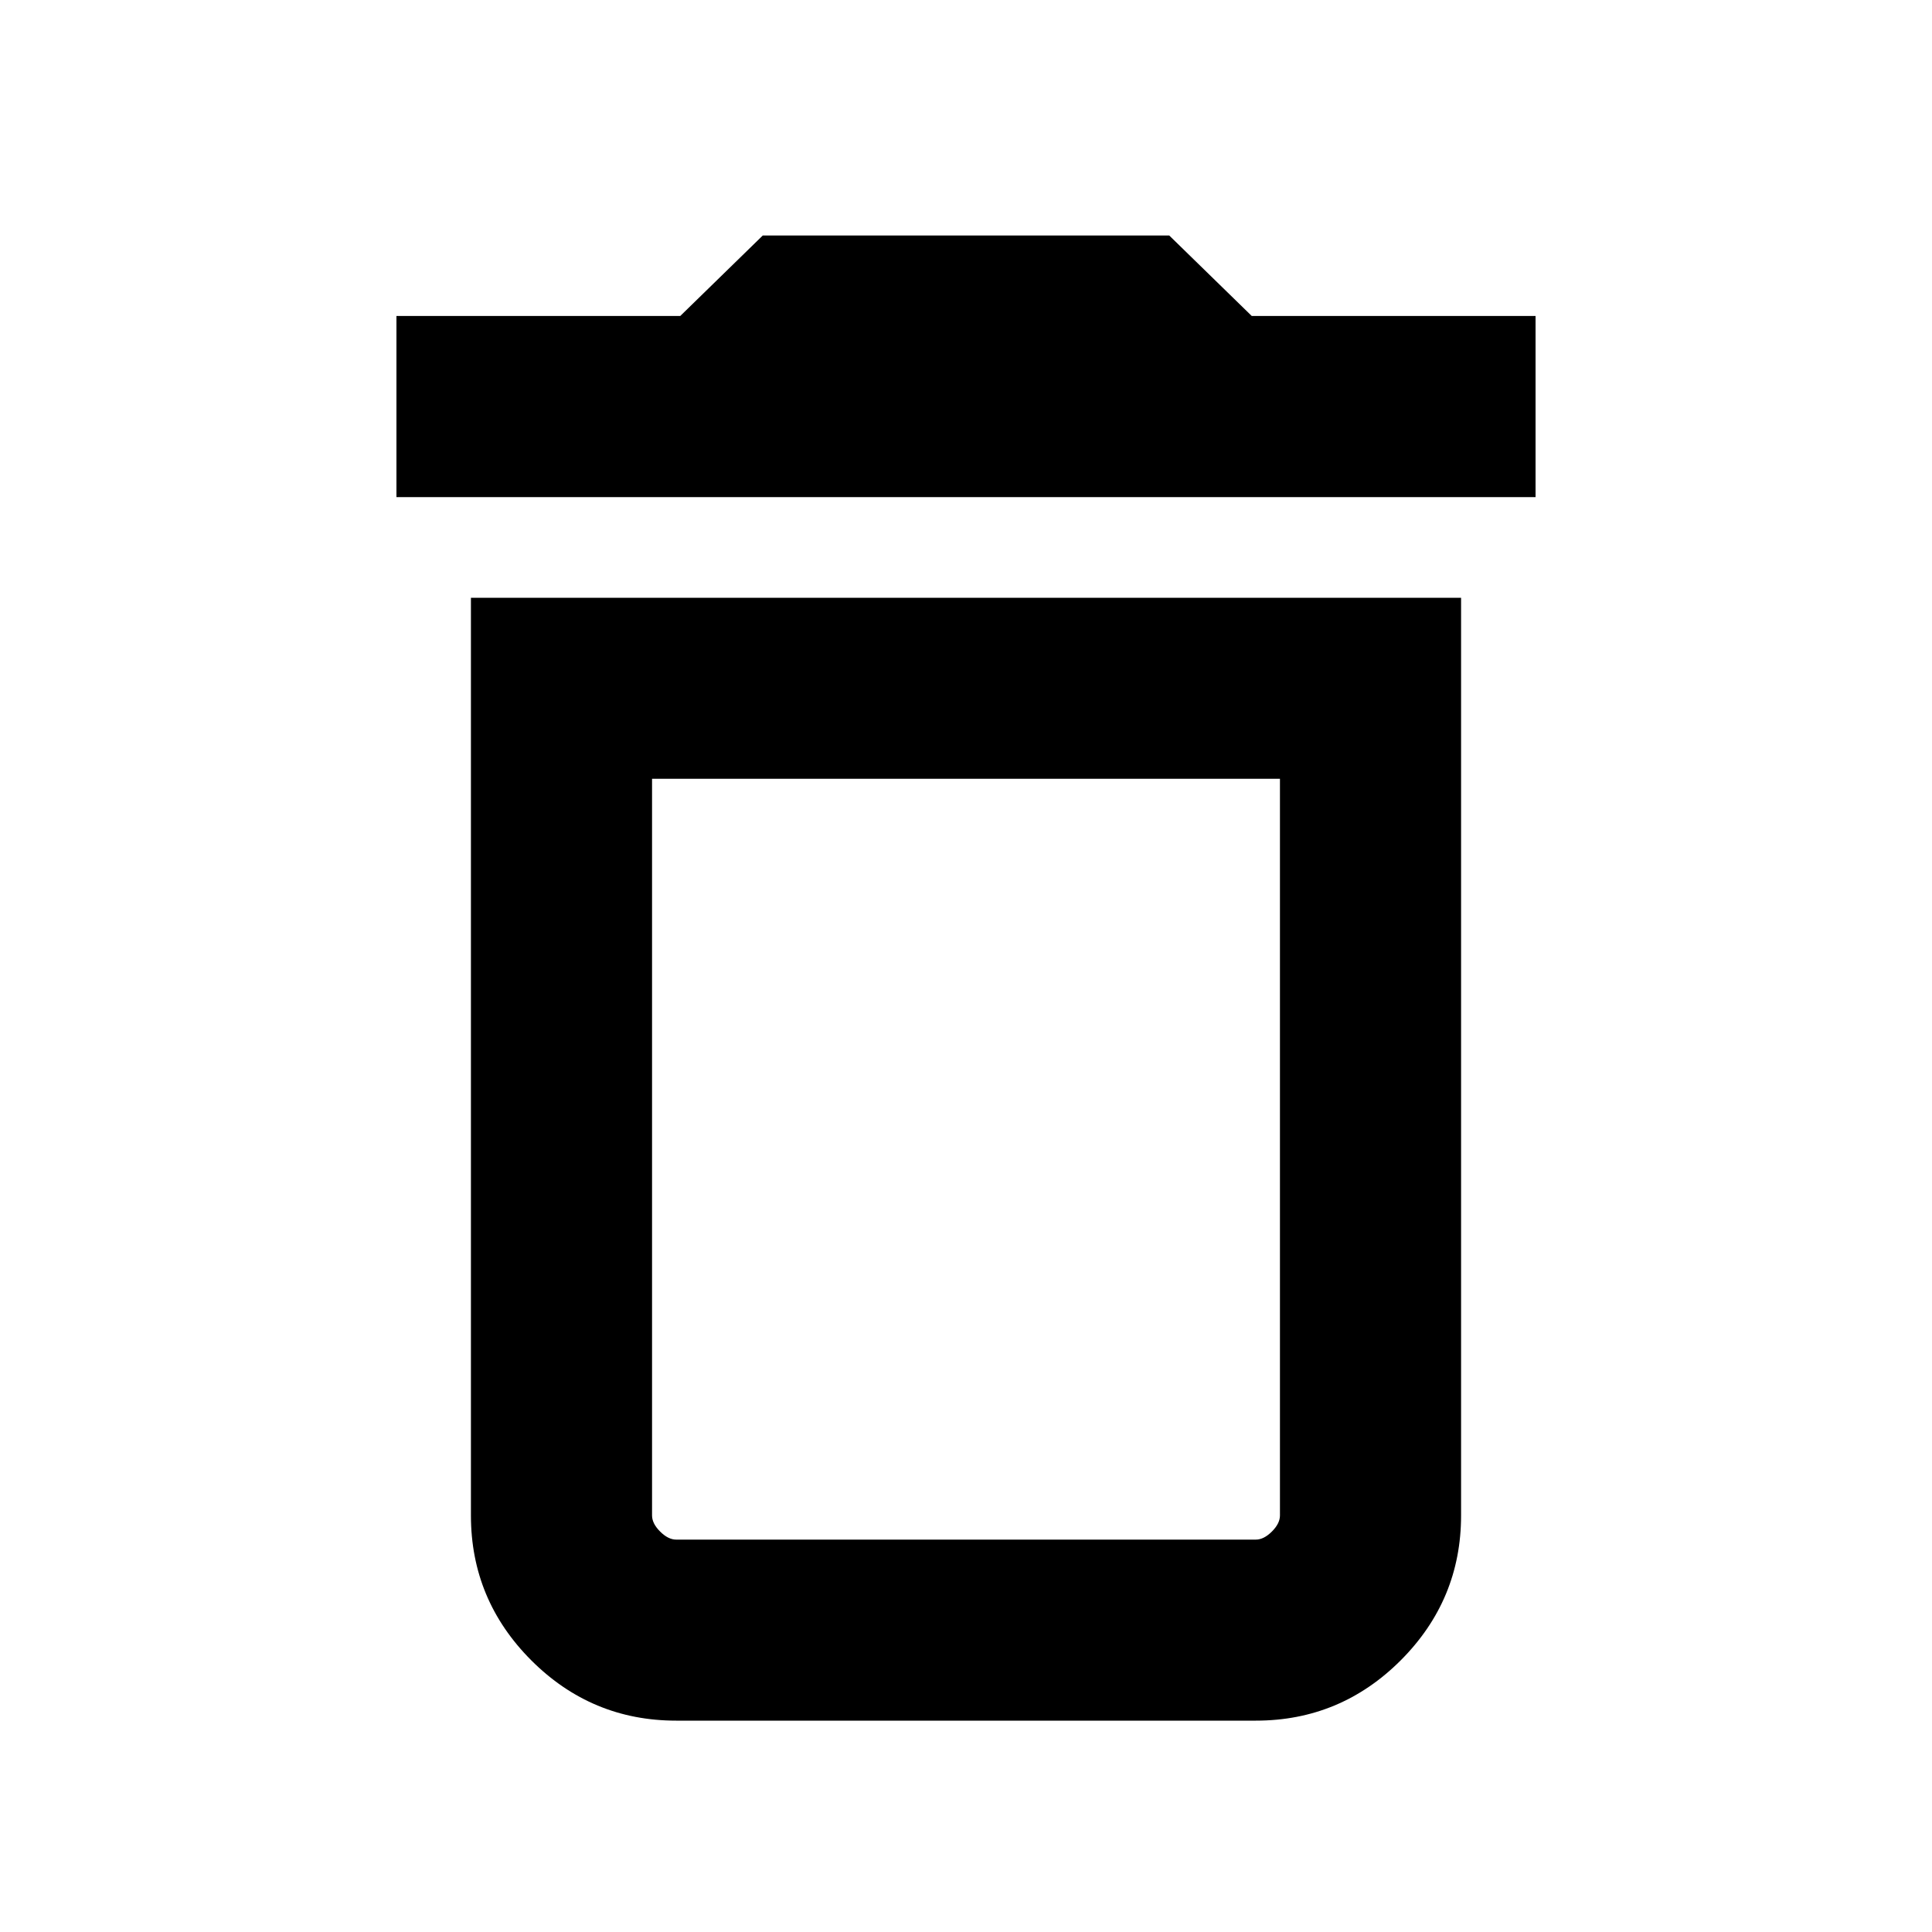 <svg xmlns="http://www.w3.org/2000/svg" height="20" width="20"><path d="M7 15.938H13Q13.083 15.938 13.167 15.854Q13.25 15.771 13.25 15.688V8.062H6.75V15.688Q6.75 15.771 6.833 15.854Q6.917 15.938 7 15.938ZM4.104 5.146V3.271H7.042L7.896 2.438H12.104L12.958 3.271H15.896V5.146ZM7 17.812Q6.125 17.812 5.5 17.188Q4.875 16.562 4.875 15.688V6.188H15.125V15.688Q15.125 16.562 14.5 17.188Q13.875 17.812 13 17.812ZM6.75 15.938H13.25Q13.25 15.938 13.167 15.938Q13.083 15.938 13 15.938H7Q6.917 15.938 6.833 15.938Q6.75 15.938 6.75 15.938Z"/></svg>